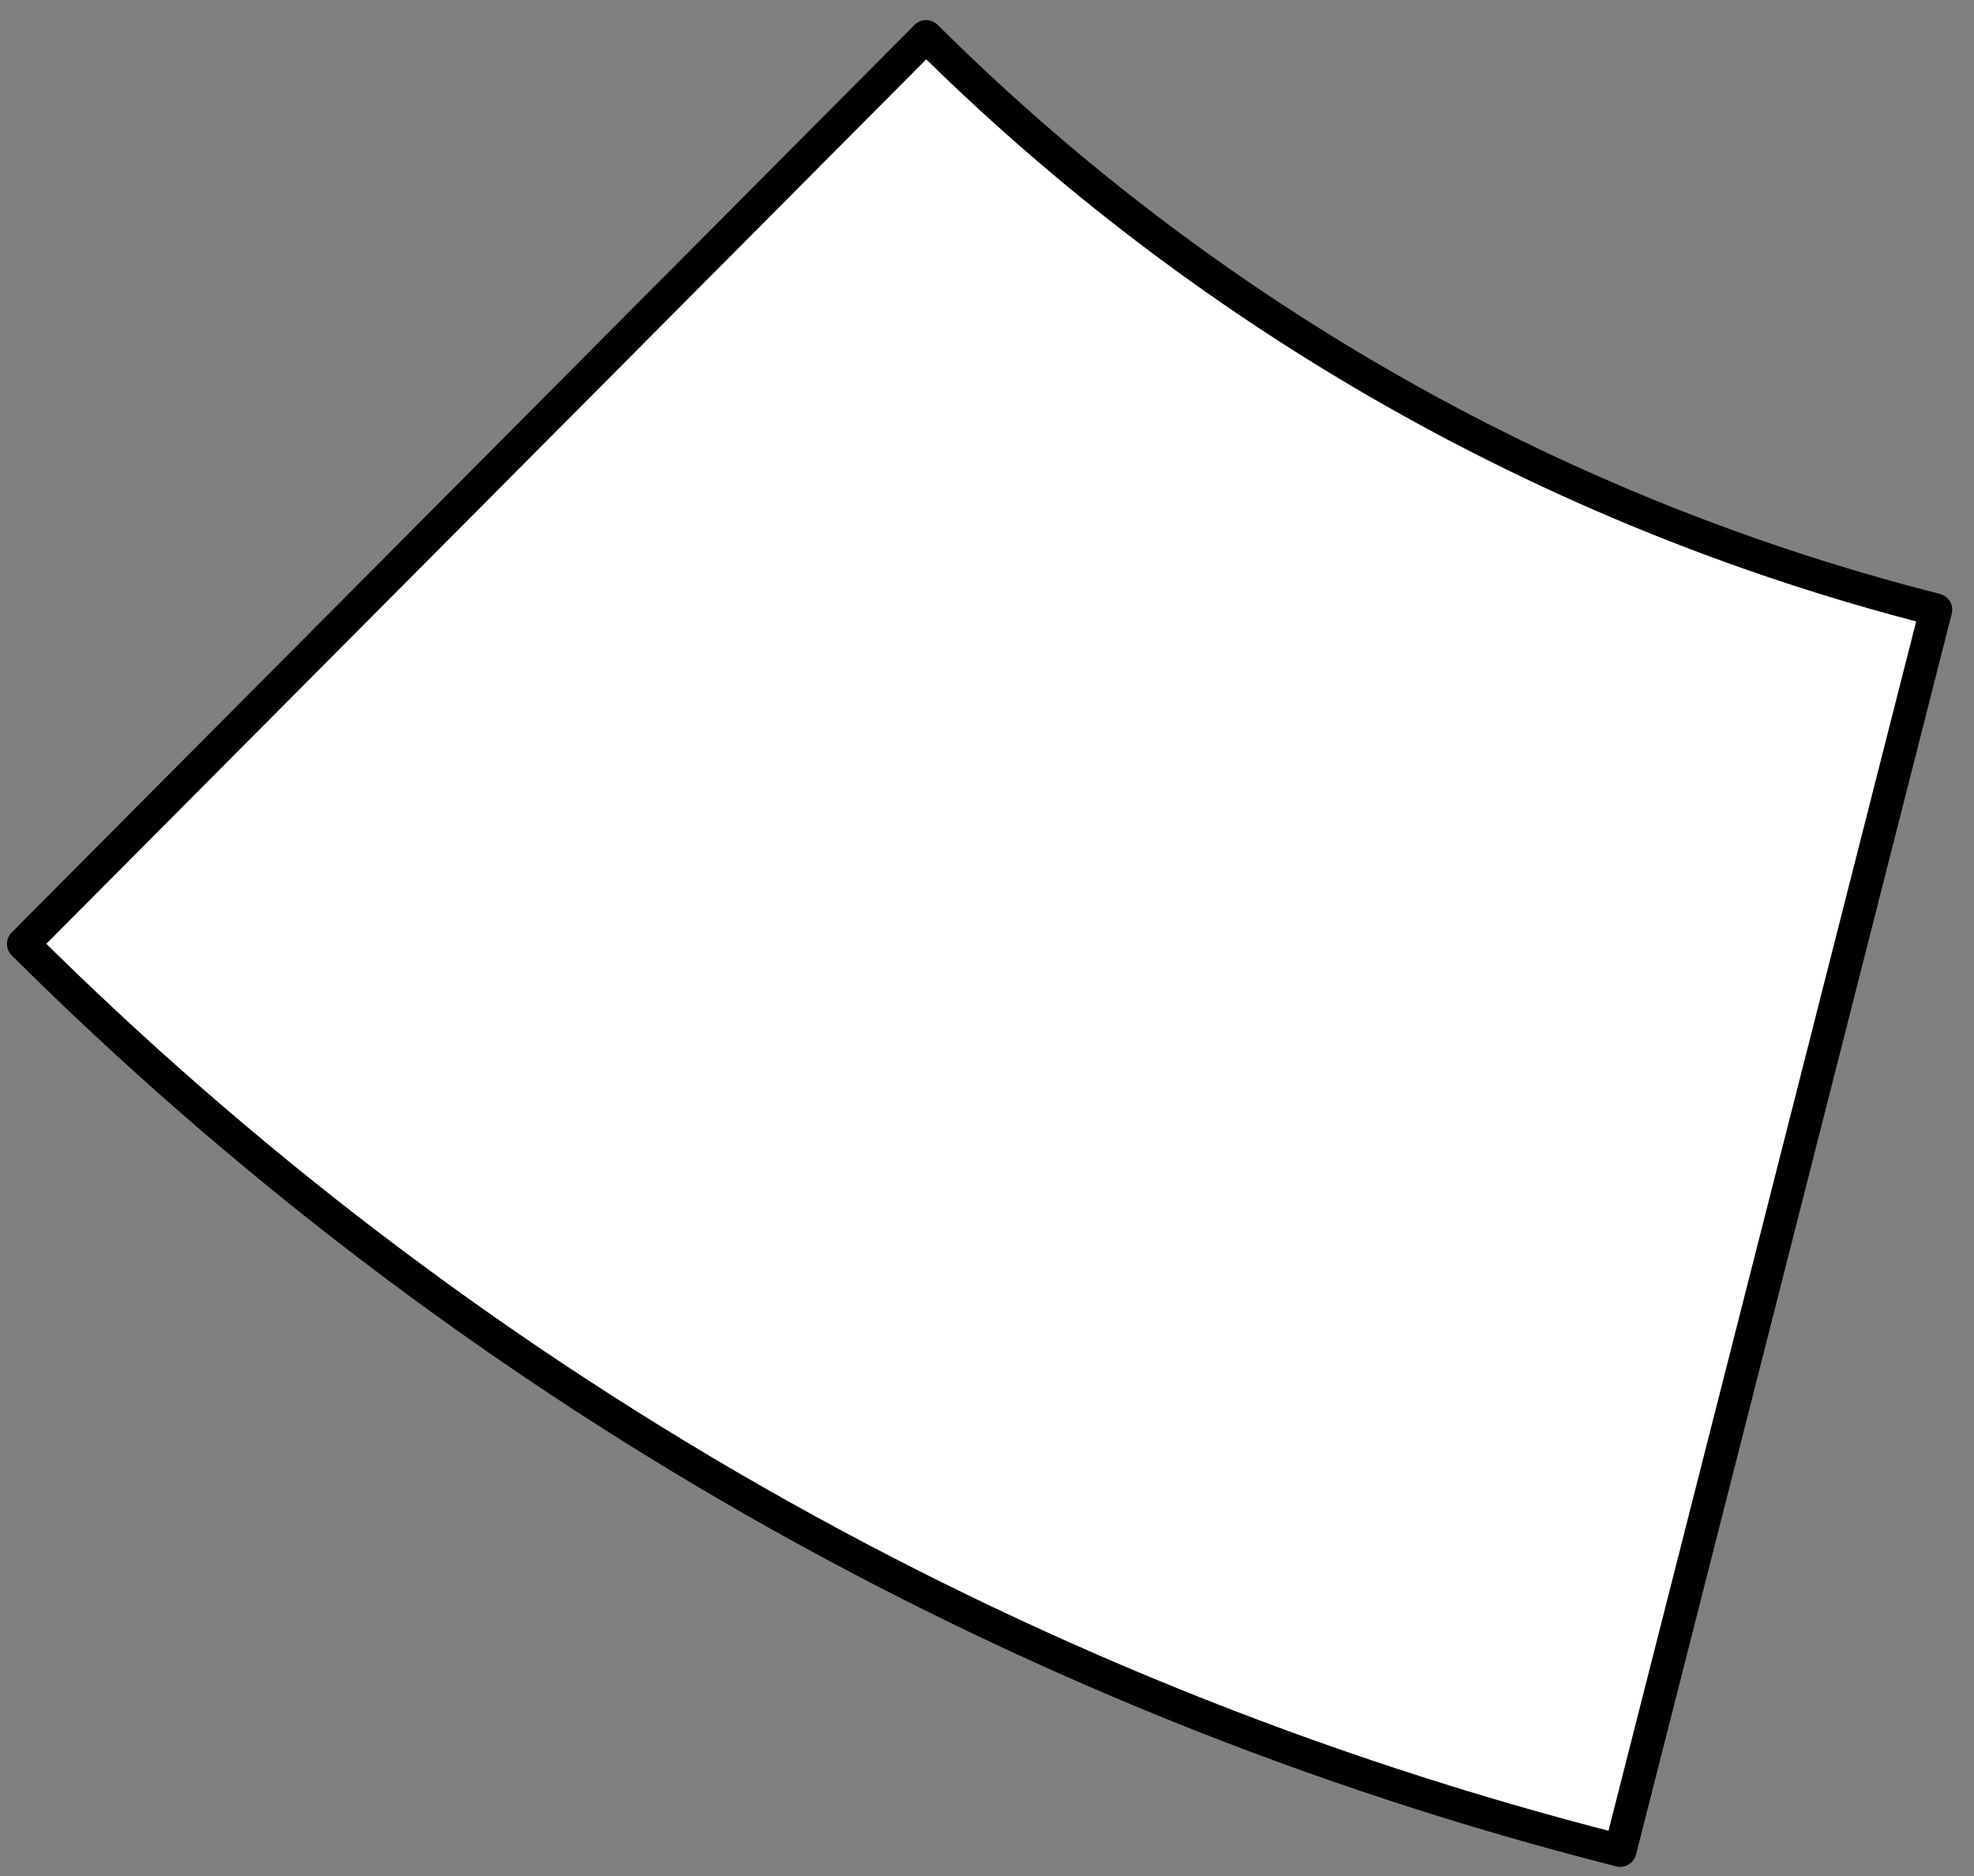 <?xml version="1.0" encoding="UTF-8"?>
<svg width="303px" height="288px" viewBox="302 281 303 288" xmlns="http://www.w3.org/2000/svg" xmlns:xlink="http://www.w3.org/1999/xlink" version="1.1">
 <rect x="302" y="281" width="303" height="288" fill="#808080" stroke="none"/>
 <!-- Generated by Pixelmator Pro 1.7.1 -->
 <g id="9">
  <path id="9-1" d="M599.16 374.59 C567.81 366.64 538.19 354.31 511.03 338.28 486.6 323.87 464.14 306.46 444.16 286.58 L305.57 425.89 C372.32 492.3 456.53 541.18 550.7 565.07 Z" fill="#ffffff" fill-opacity="1" stroke="#000000" stroke-width="5" stroke-opacity="1" stroke-linejoin="round"/>
 </g>
</svg>
